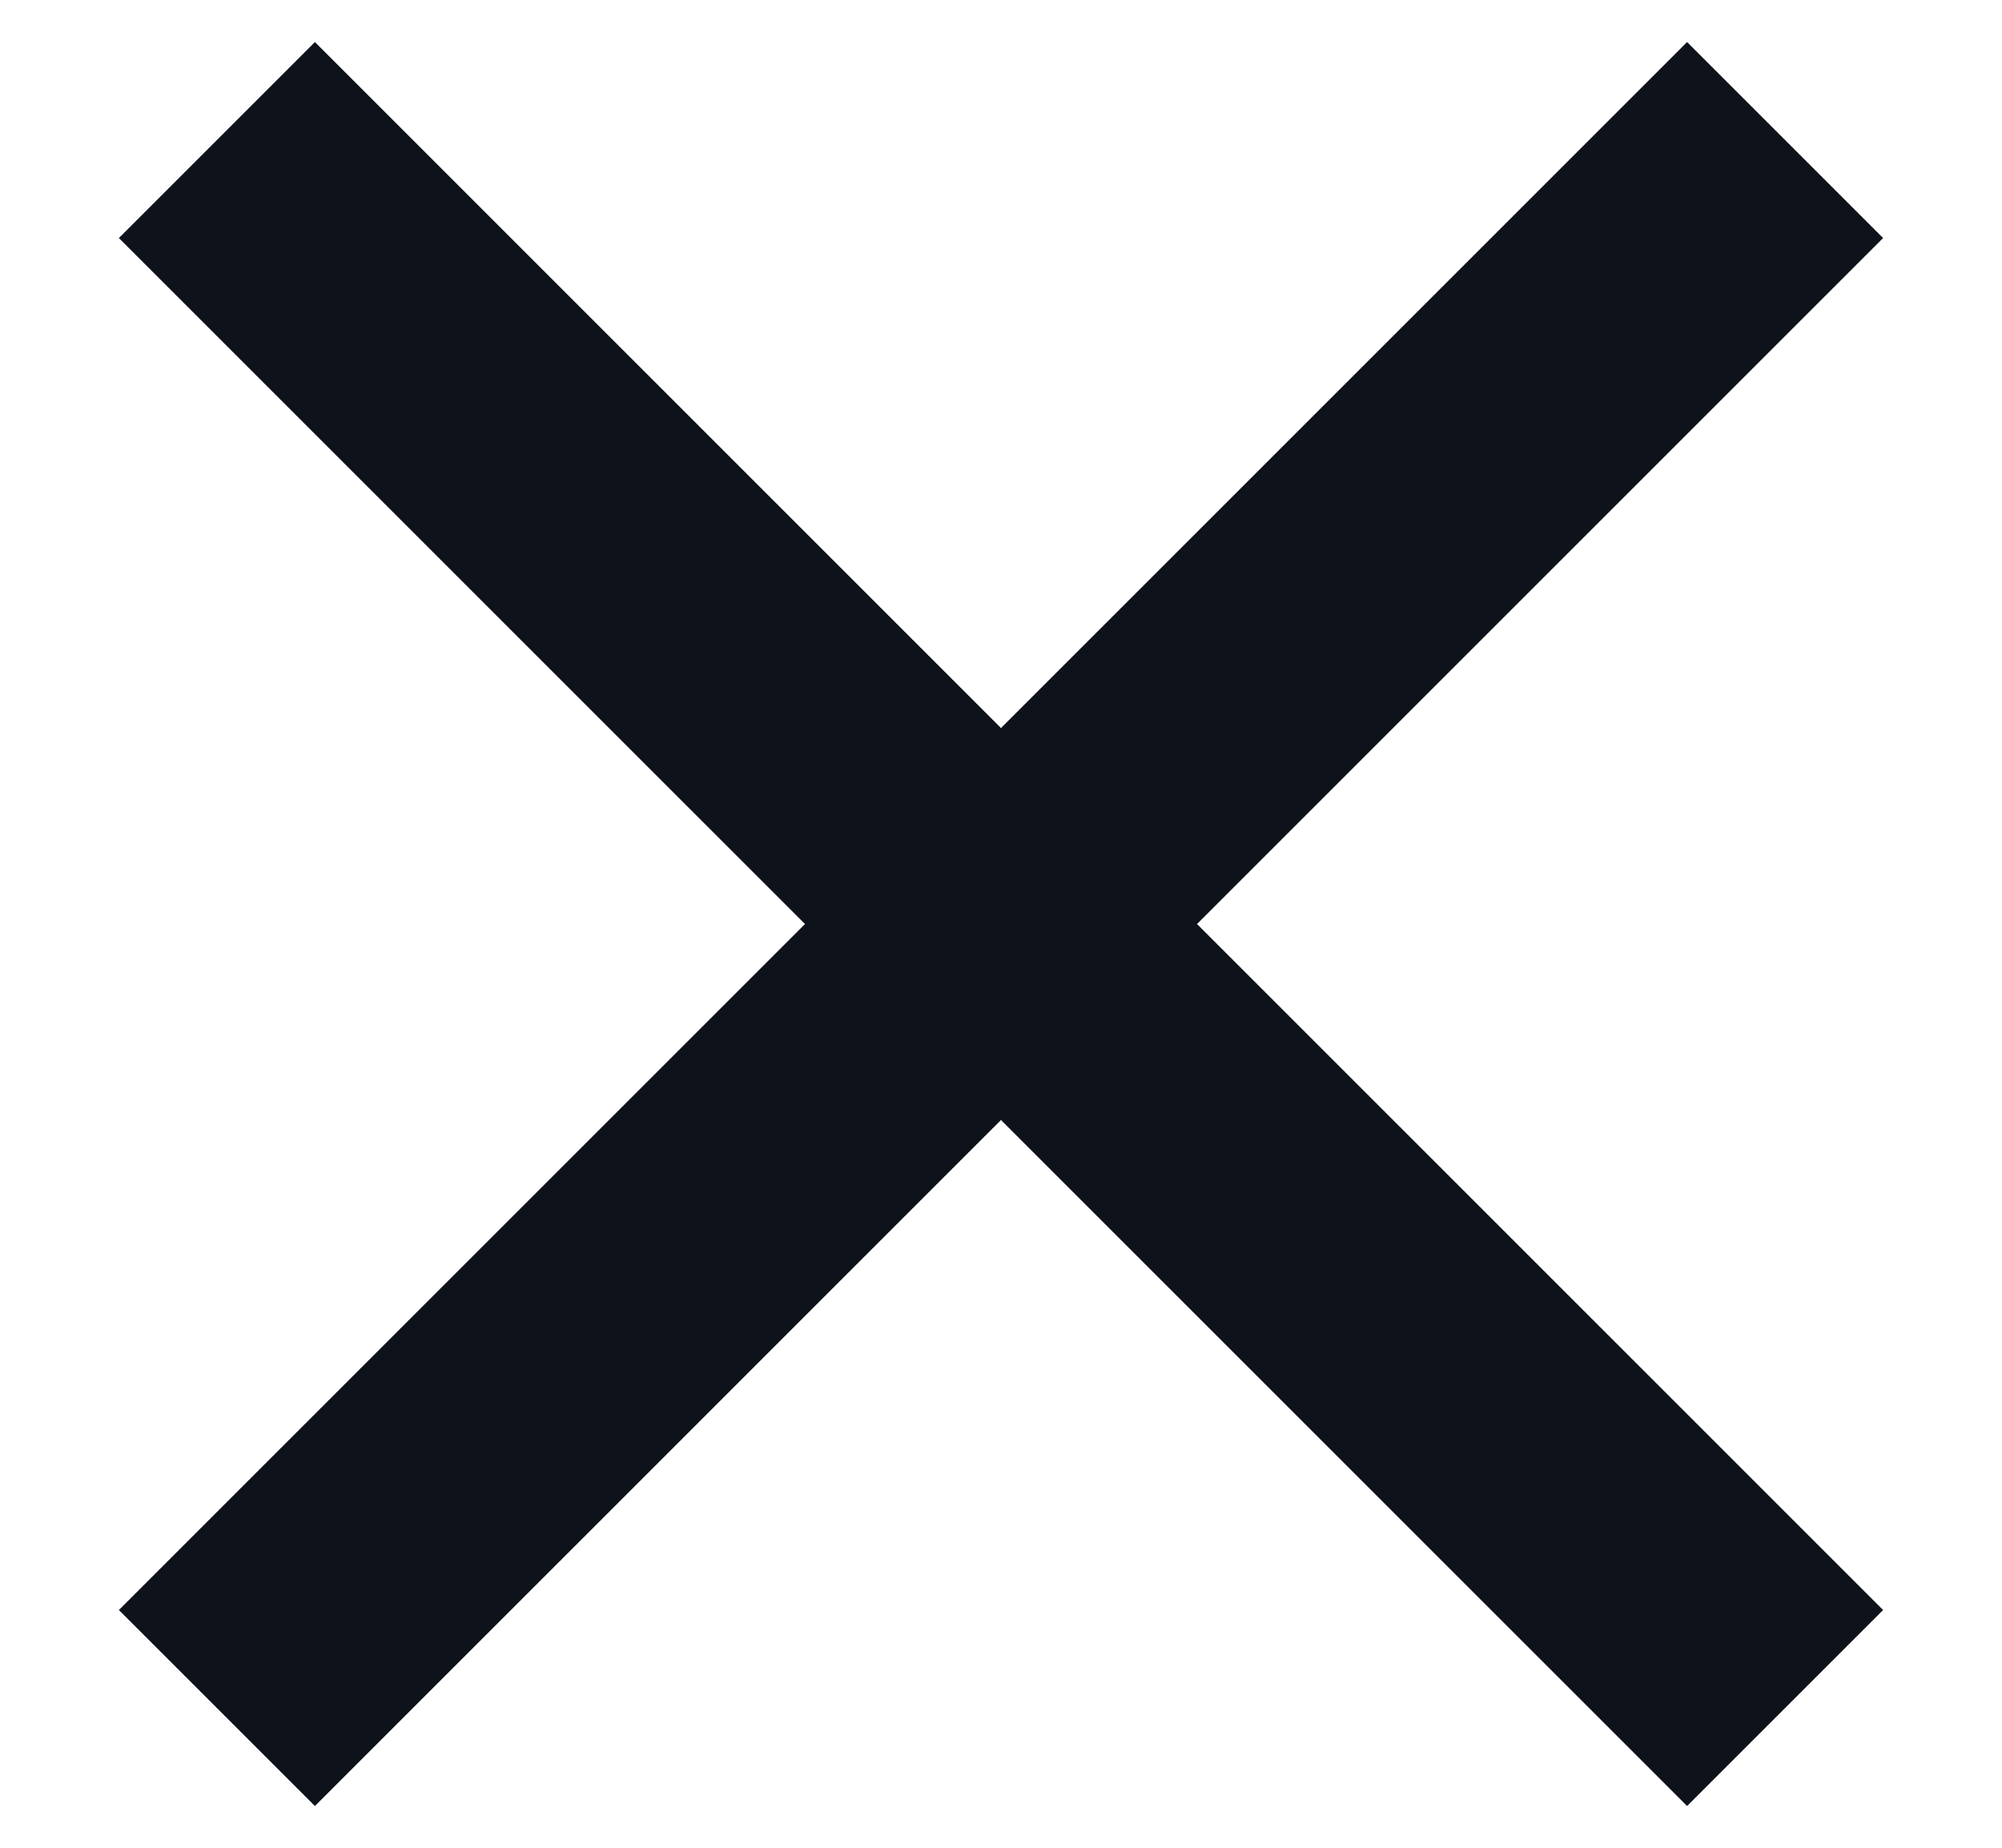 <svg width="13" height="12" viewBox="0 0 13 12" fill="none" xmlns="http://www.w3.org/2000/svg">
<path d="M6.5 4.728L10.955 0.273L12.228 1.546L7.773 6.001L12.228 10.456L10.955 11.729L6.5 7.274L2.045 11.729L0.772 10.456L5.227 6.001L0.772 1.546L2.045 0.273L6.5 4.728Z" fill="#0E121B"/>
</svg>
